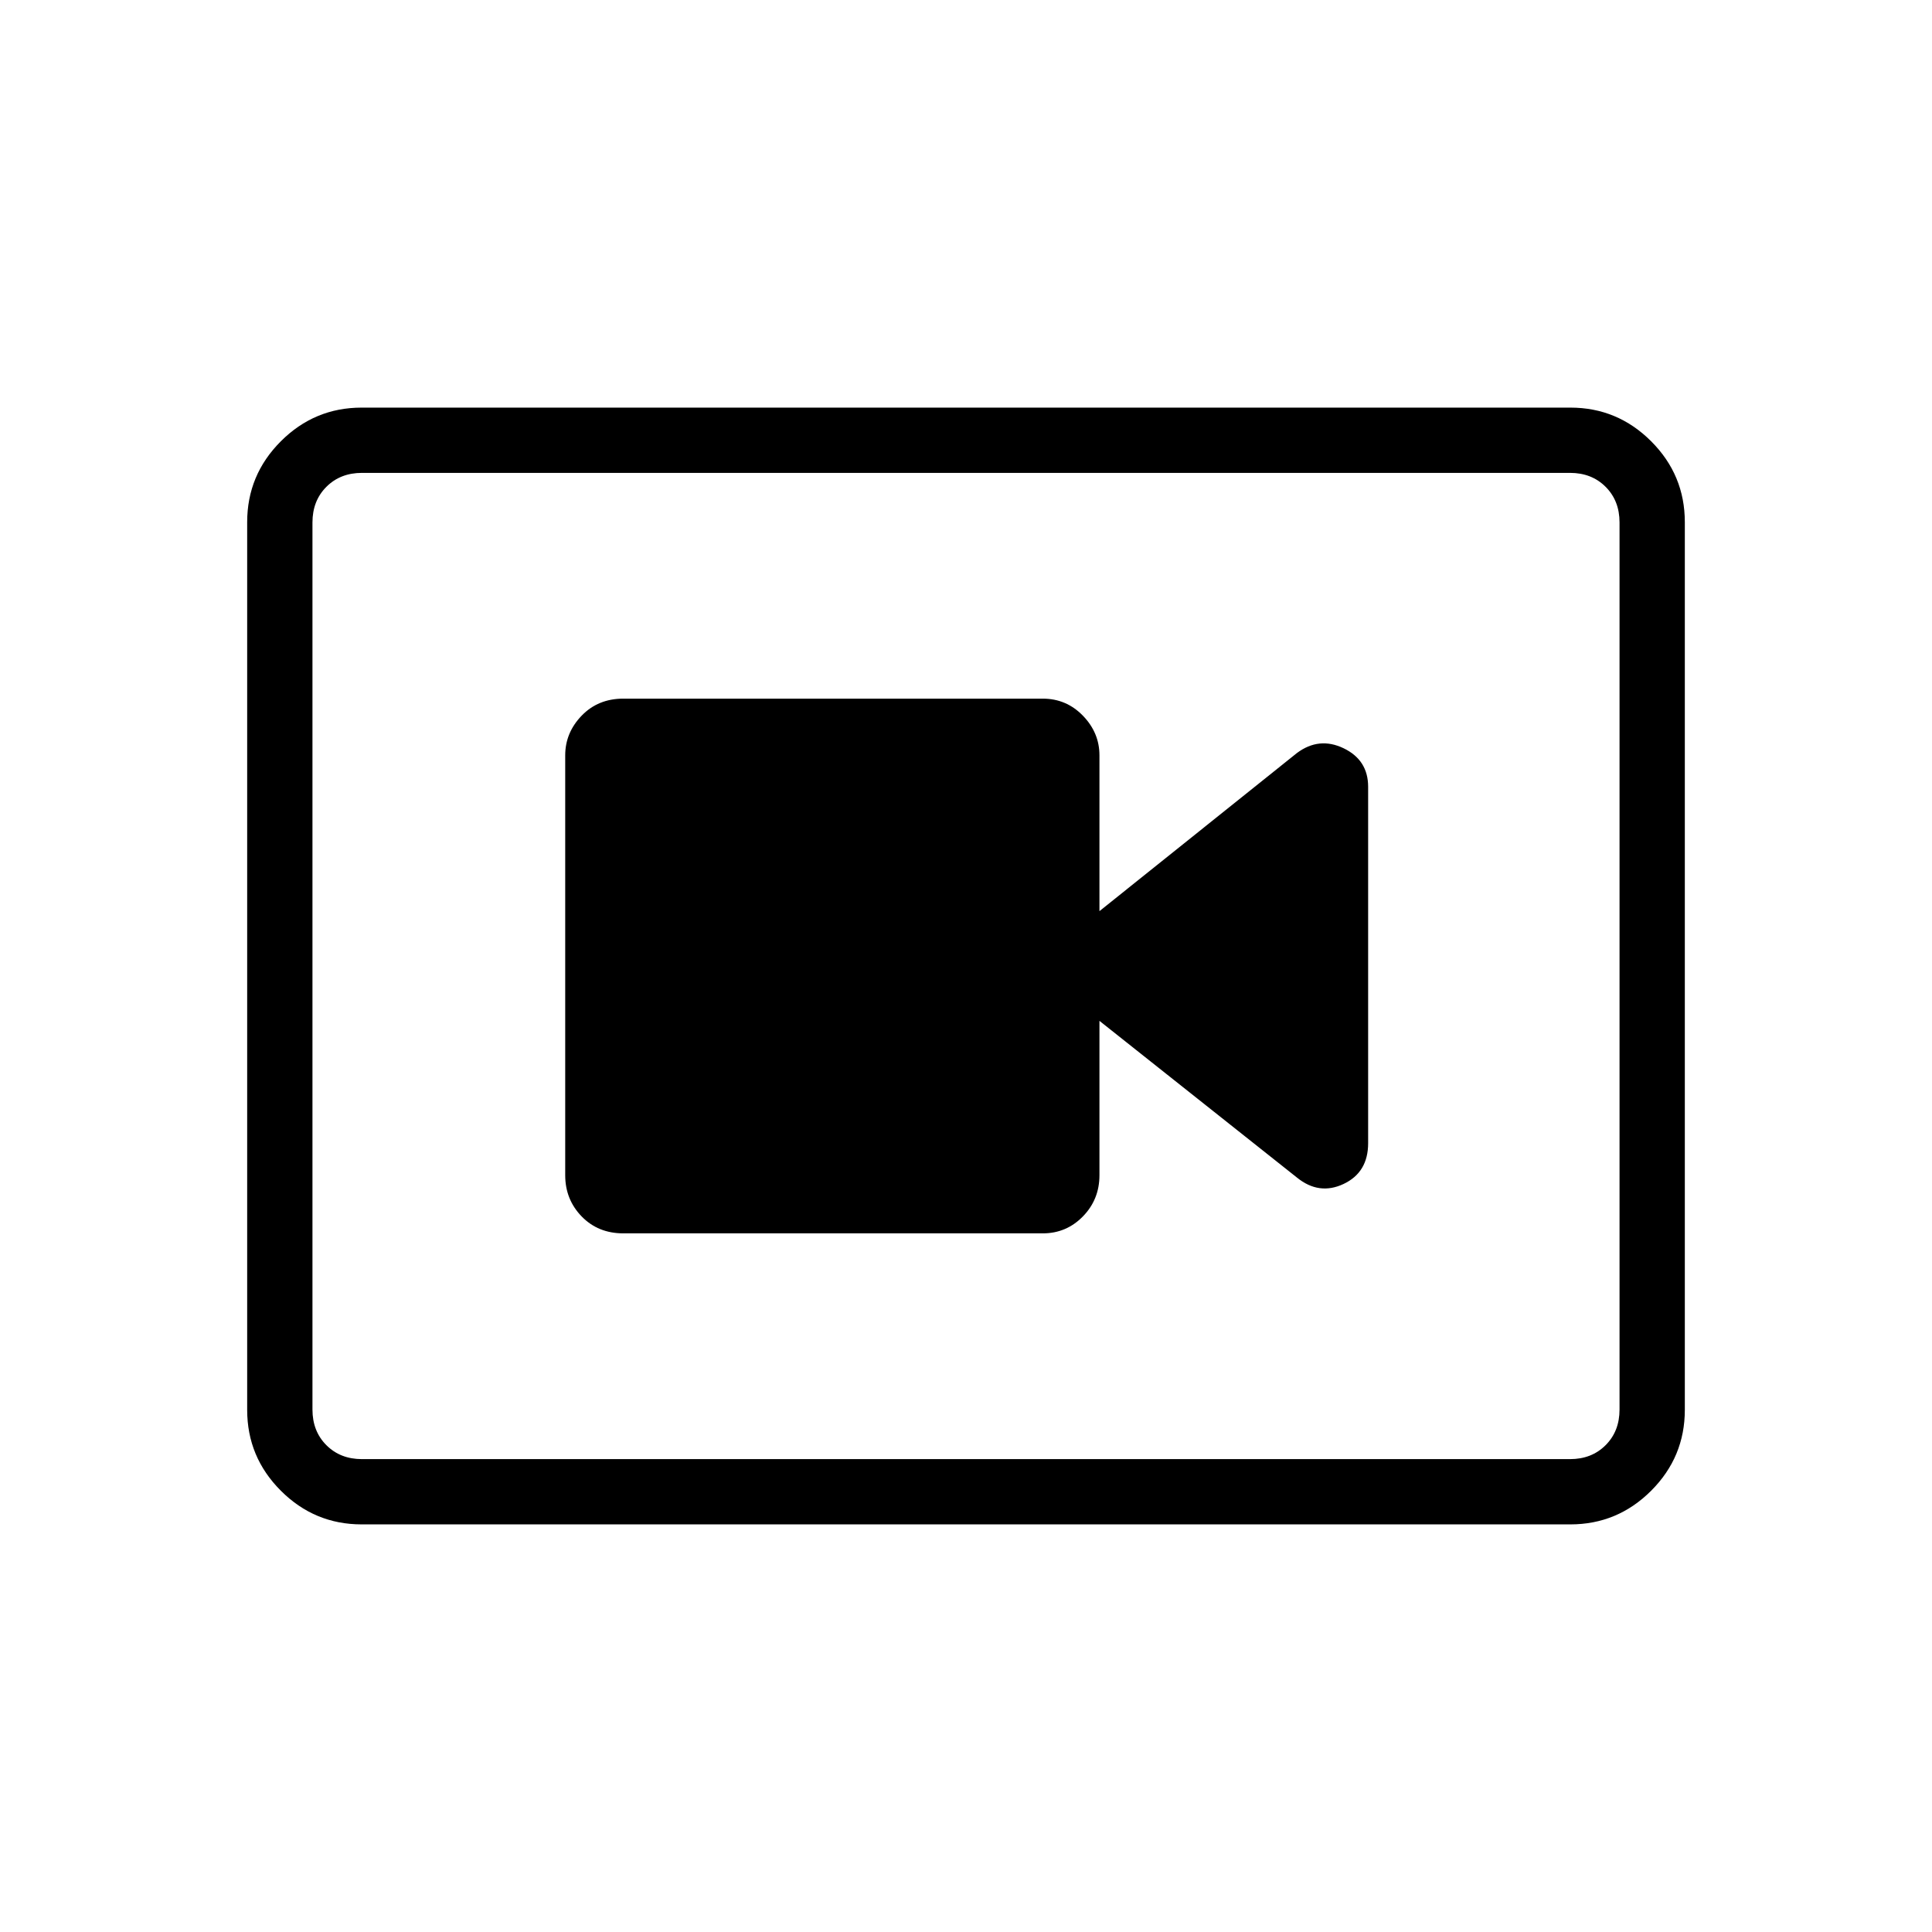 <svg xmlns="http://www.w3.org/2000/svg" height="40" viewBox="0 -960 960 960" width="40"><path d="M309.73-347.15h208.41q11.73 0 19.95-8.42 8.22-8.42 8.22-20.47v-76.7l98.13 77.86q11.02 8.93 23.2 3.17t12.18-20.25v-177.08q0-13.29-12.18-19.15-12.18-5.86-23.2 2.36l-98.13 78.57v-77.42q0-11.23-8.22-19.7-8.22-8.47-19.95-8.47H309.73q-12.55 0-20.72 8.47-8.16 8.47-8.16 19.7v208.64q0 12.05 8.16 20.47 8.17 8.42 20.72 8.42ZM179.7-202.54q-23.42 0-40.15-16.73-16.73-16.73-16.73-40.17v-441.12q0-23.44 16.73-40.17t40.15-16.73h600.6q23.42 0 40.15 16.73 16.73 16.73 16.73 40.17v441.12q0 23.44-16.73 40.17t-40.15 16.73H179.7Zm.17-32.43h600.26q10.77 0 17.69-6.93 6.92-6.92 6.92-17.69v-440.82q0-10.77-6.92-17.69-6.92-6.93-17.69-6.93H179.87q-10.77 0-17.69 6.93-6.92 6.92-6.92 17.69v440.82q0 10.77 6.92 17.69 6.92 6.93 17.69 6.93Zm-24.61-490.06v490.06-490.06Z"/></svg>